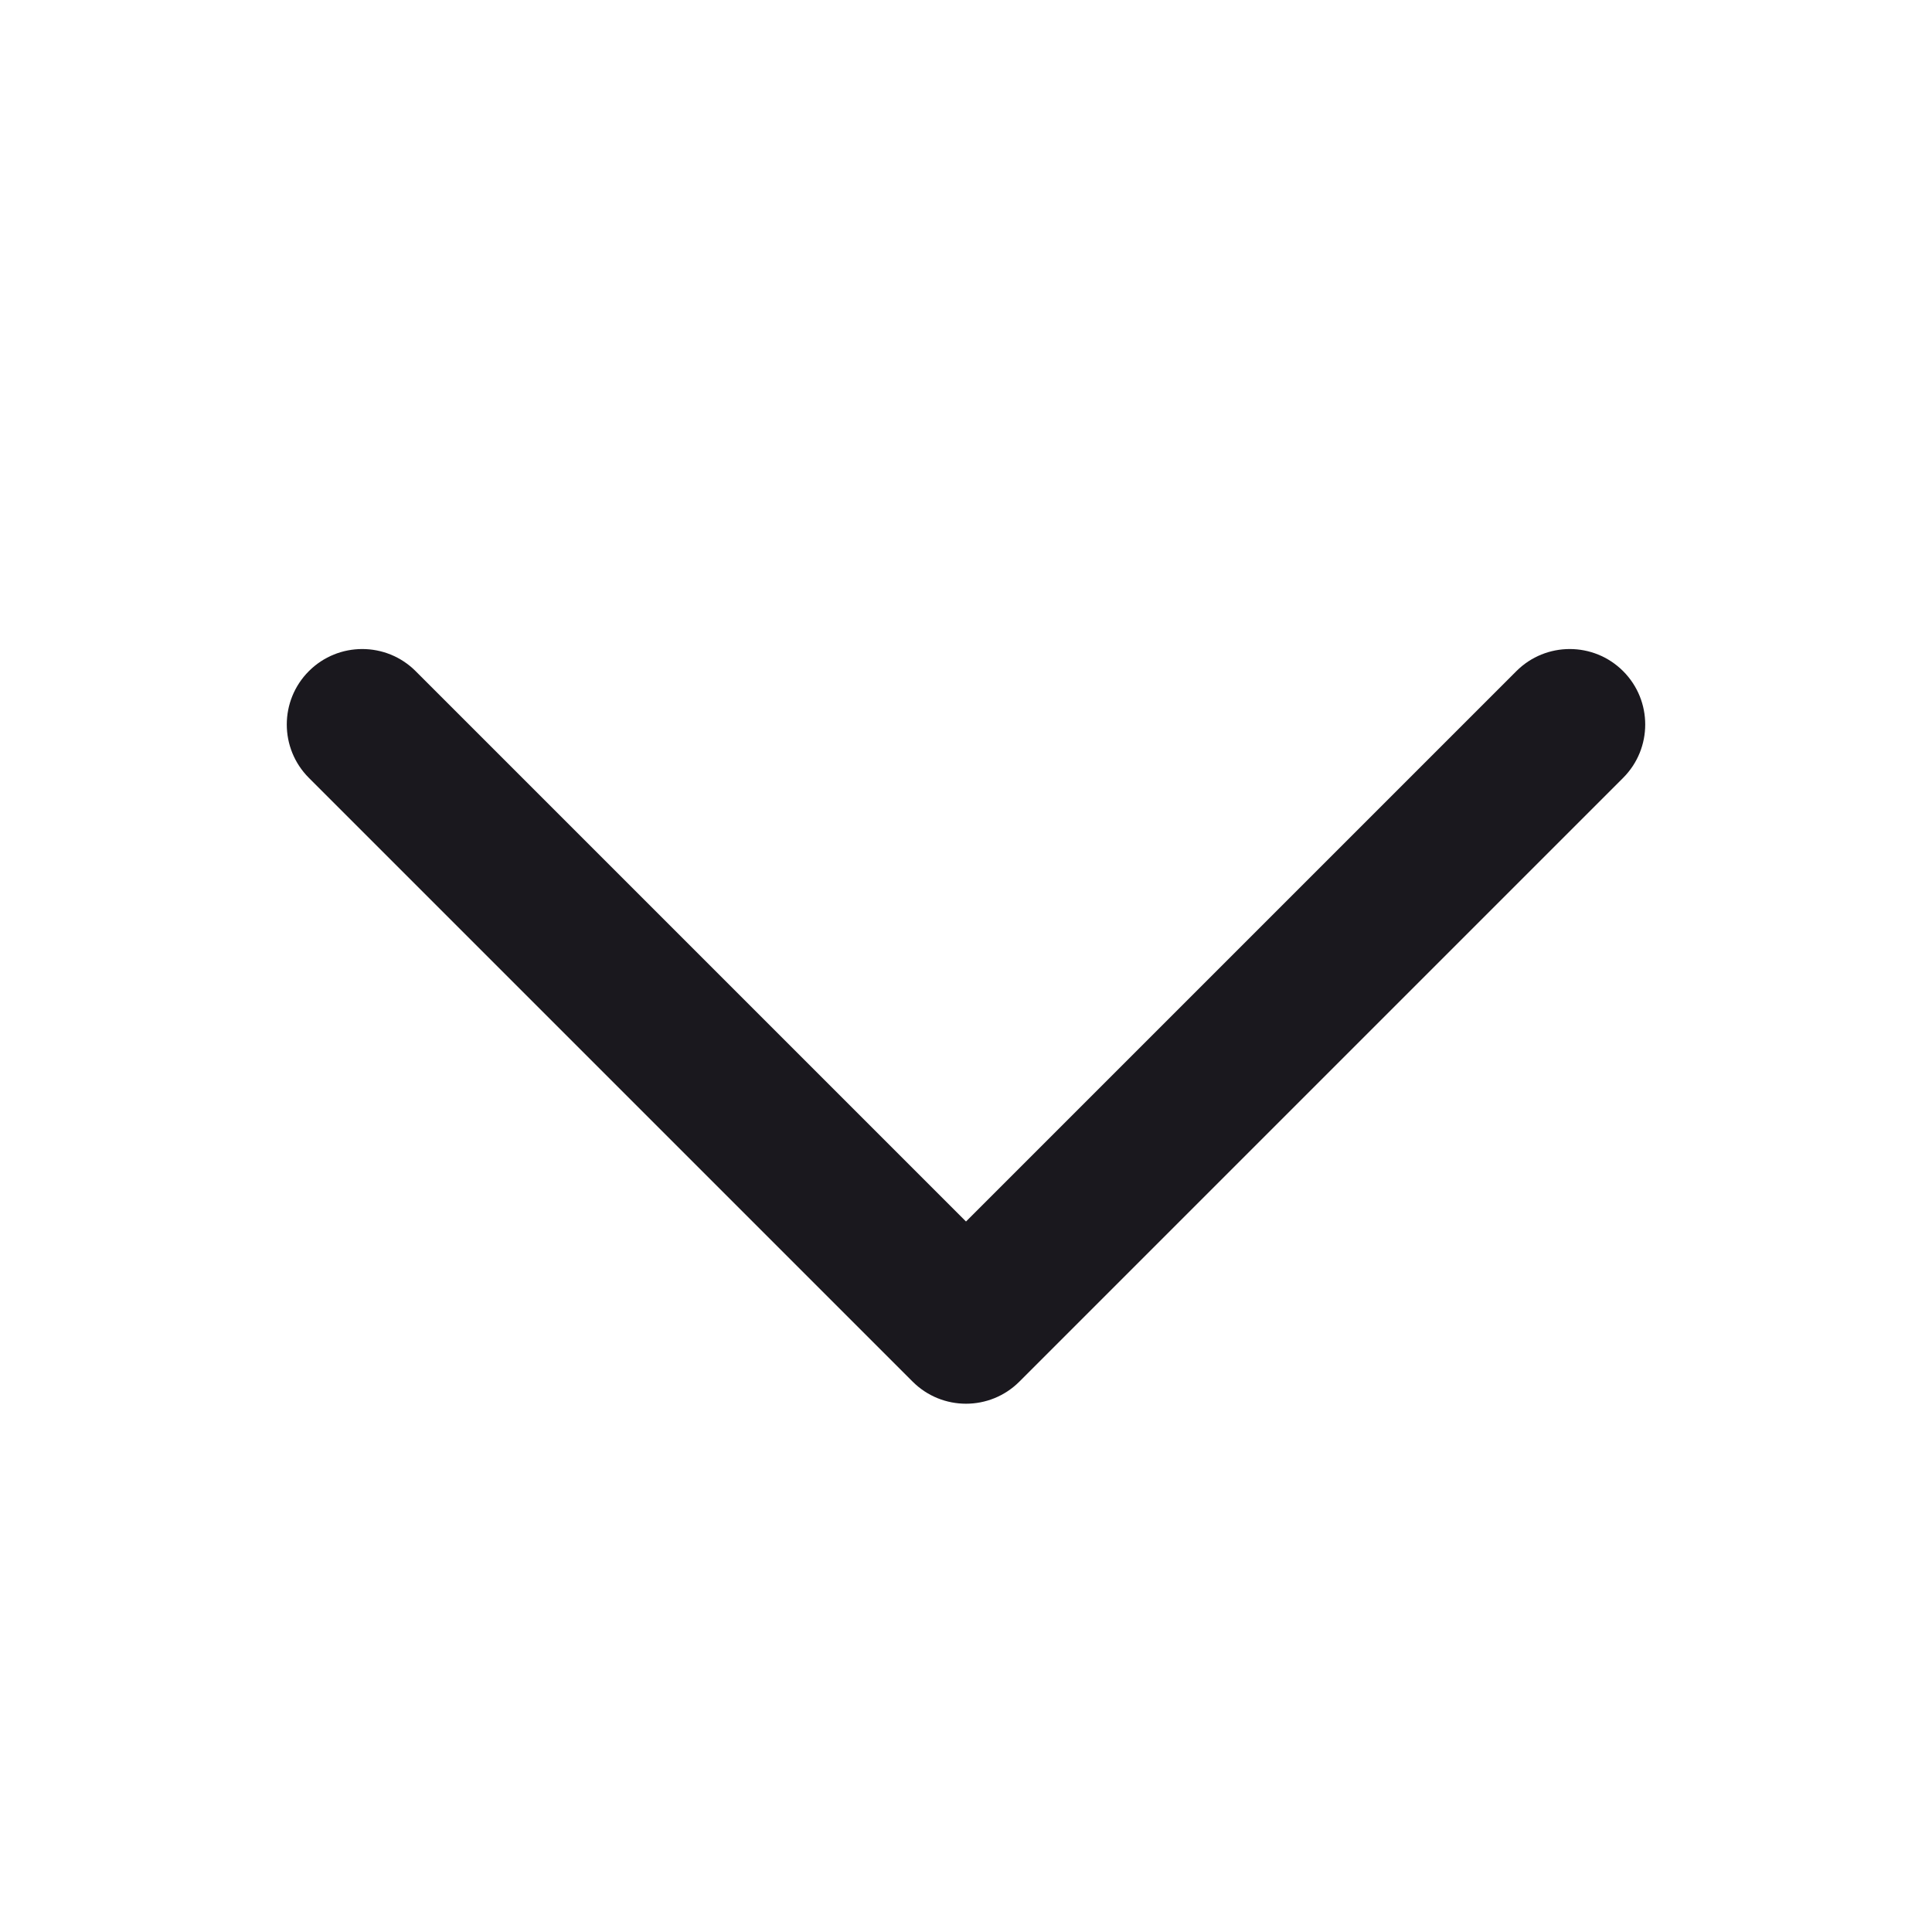 <svg width="24" height="24" viewBox="0 0 24 24" fill="none" xmlns="http://www.w3.org/2000/svg">
                <path fill-rule="evenodd" clip-rule="evenodd" d="M3.837 8.337C4.203 7.971 4.797 7.971 5.163 8.337L12 15.174L18.837 8.337C19.203 7.971 19.797 7.971 20.163 8.337C20.529 8.703 20.529 9.297 20.163 9.663L12.663 17.163C12.297 17.529 11.703 17.529 11.337 17.163L3.837 9.663C3.471 9.297 3.471 8.703 3.837 8.337Z" fill="#1A181E"/>
              </svg>